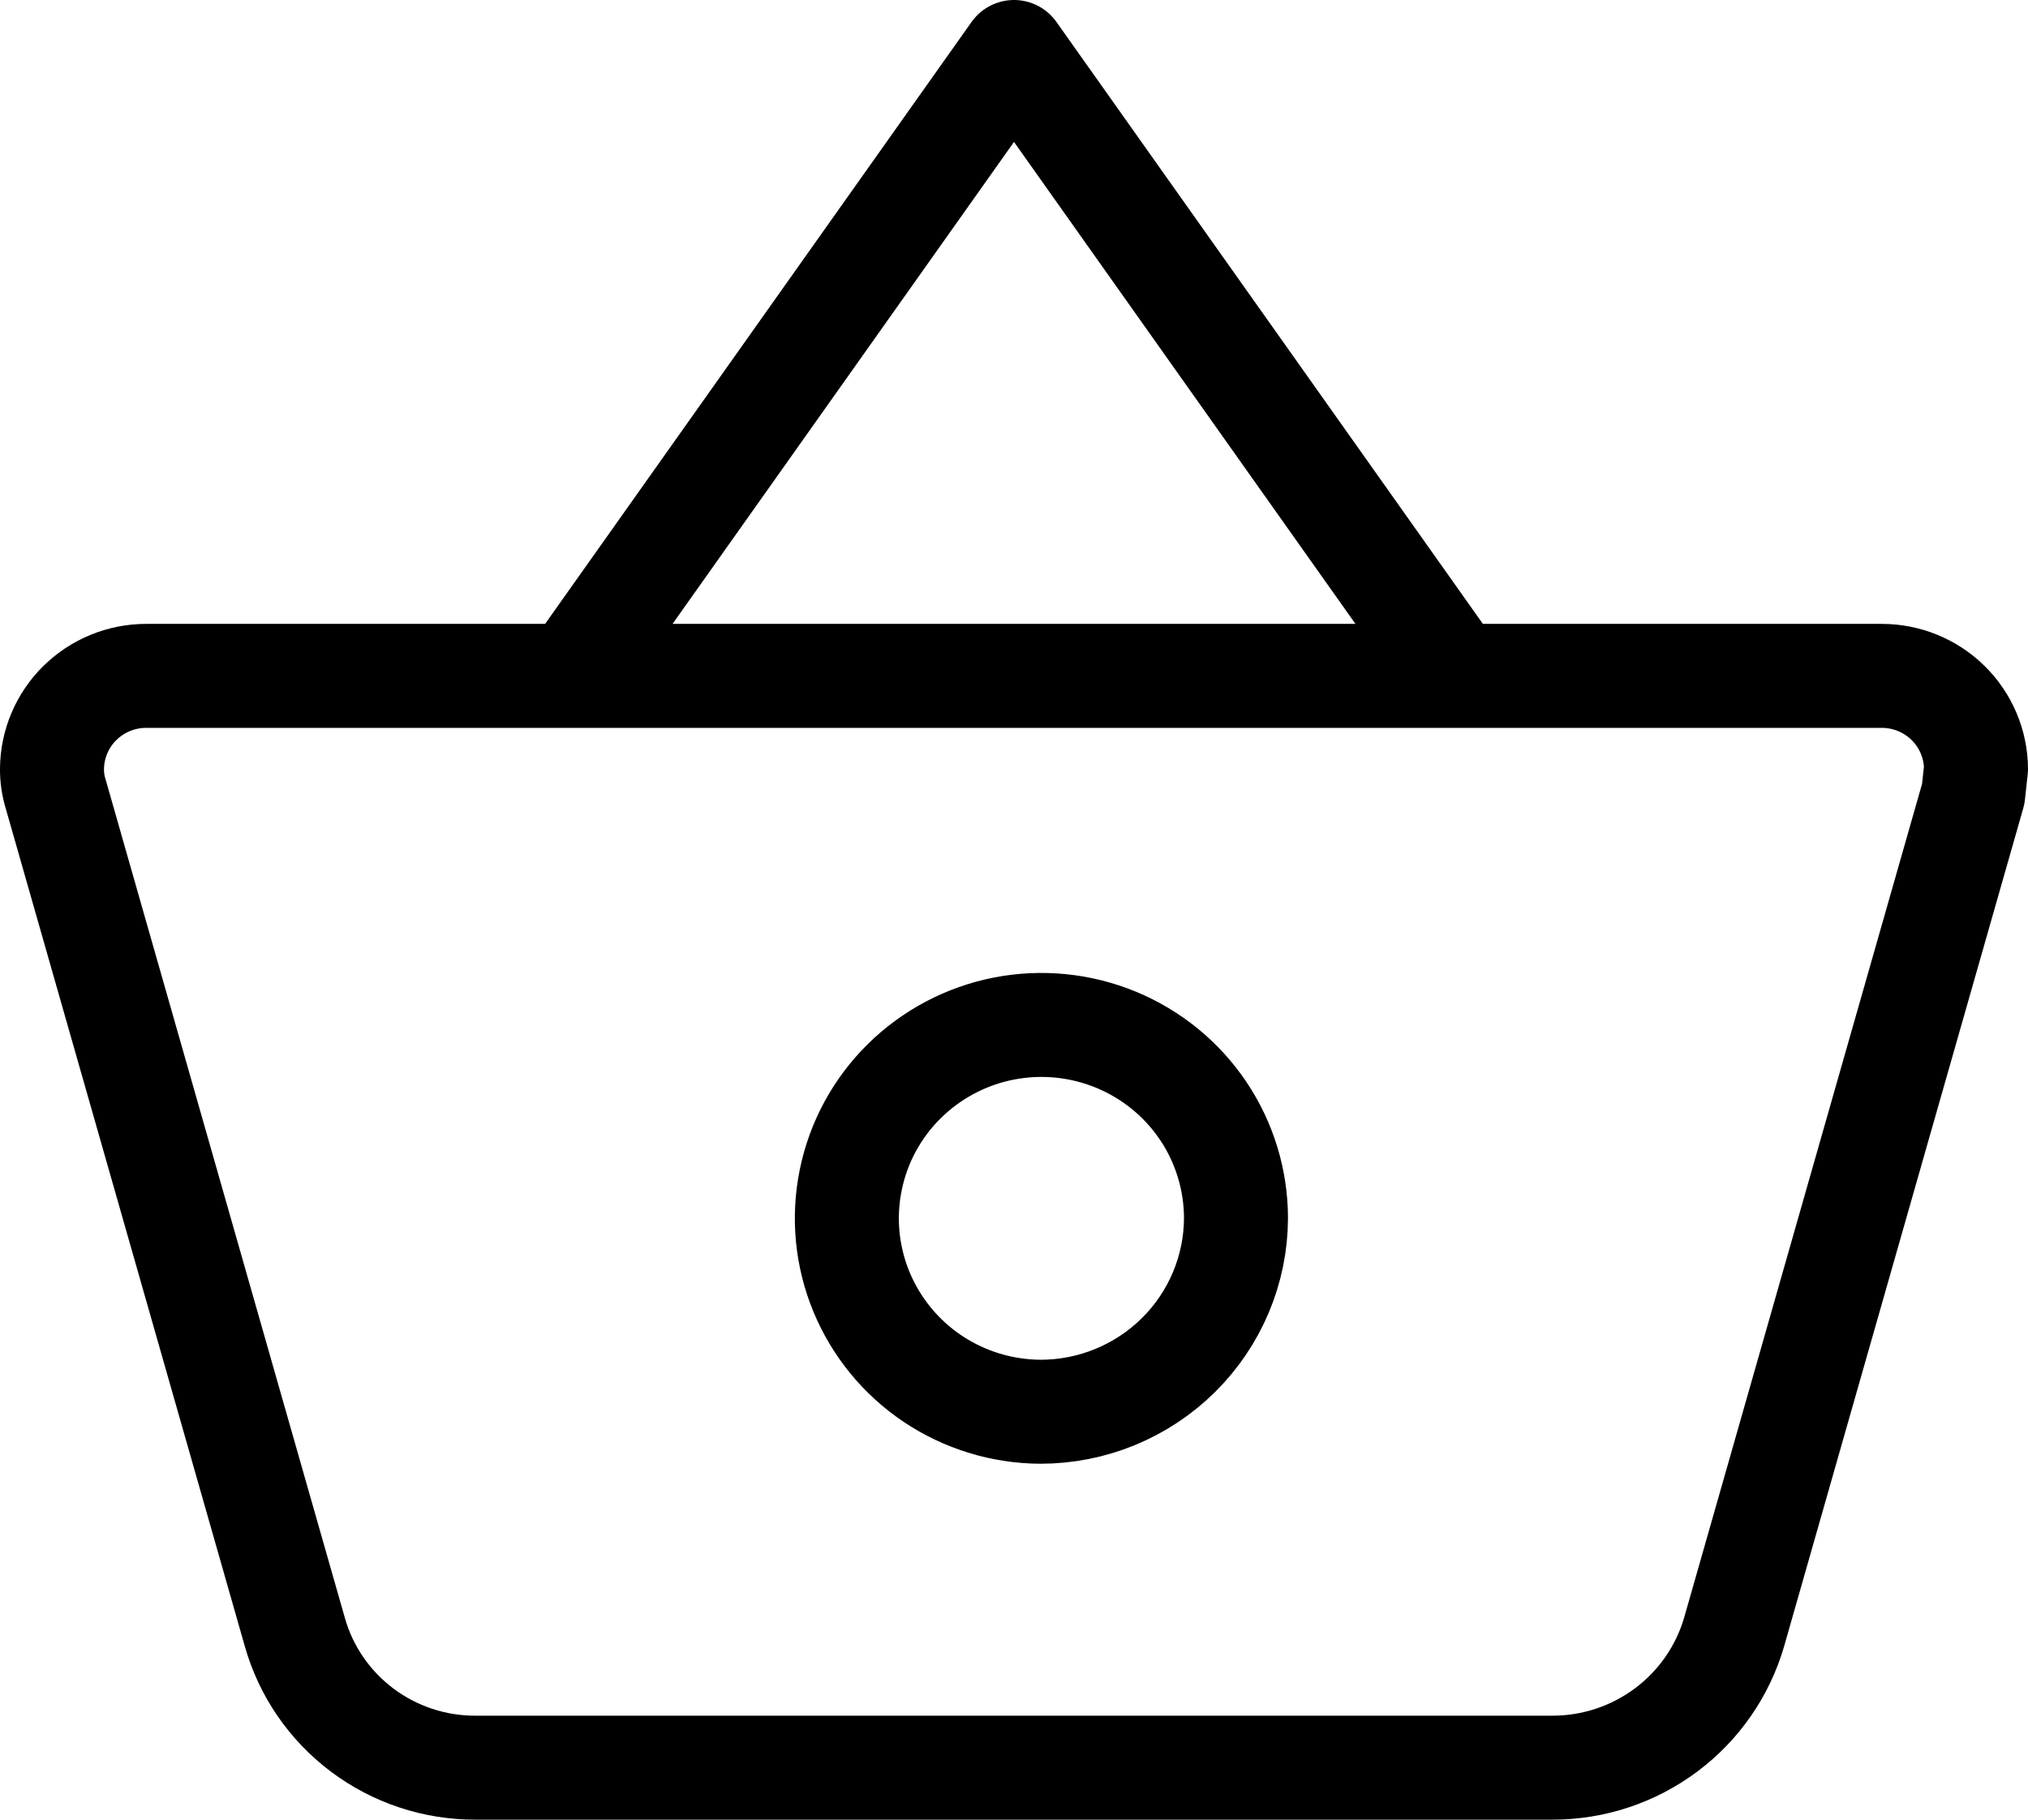  <svg viewBox="0 0 39 35" fill="none" xmlns="http://www.w3.org/2000/svg">
                    <path
                        d="M2.815 13C2.336 12.999 1.877 13.187 1.537 13.521C1.197 13.856 1.004 14.311 1 14.786C0.998 14.951 1.022 15.115 1.071 15.272L5.67 31.392C5.883 32.145 6.338 32.807 6.966 33.278C7.594 33.749 8.36 34.003 9.147 34H29.853C30.641 34.001 31.408 33.747 32.039 33.276C32.669 32.806 33.129 32.144 33.348 31.392L37.947 15.272L38 14.786C37.996 14.311 37.803 13.856 37.463 13.521C37.123 13.187 36.664 12.999 36.186 13H2.815ZM20.009 27.154C19.27 27.15 18.548 26.929 17.935 26.518C17.322 26.107 16.846 25.524 16.565 24.844C16.285 24.164 16.213 23.417 16.36 22.697C16.506 21.976 16.864 21.315 17.388 20.797C17.912 20.279 18.579 19.926 19.304 19.784C20.03 19.642 20.781 19.717 21.464 19.999C22.146 20.281 22.73 20.758 23.14 21.369C23.55 21.98 23.769 22.699 23.769 23.434C23.765 24.422 23.366 25.368 22.662 26.065C21.957 26.762 21.003 27.154 20.009 27.154V27.154Z"
                        stroke="#000000" stroke-width="2" stroke-linejoin="round" />
                    <path d="M11 13L19.5 1L28 13" stroke="#000000" stroke-width="2" stroke-linejoin="round" />
                </svg>
